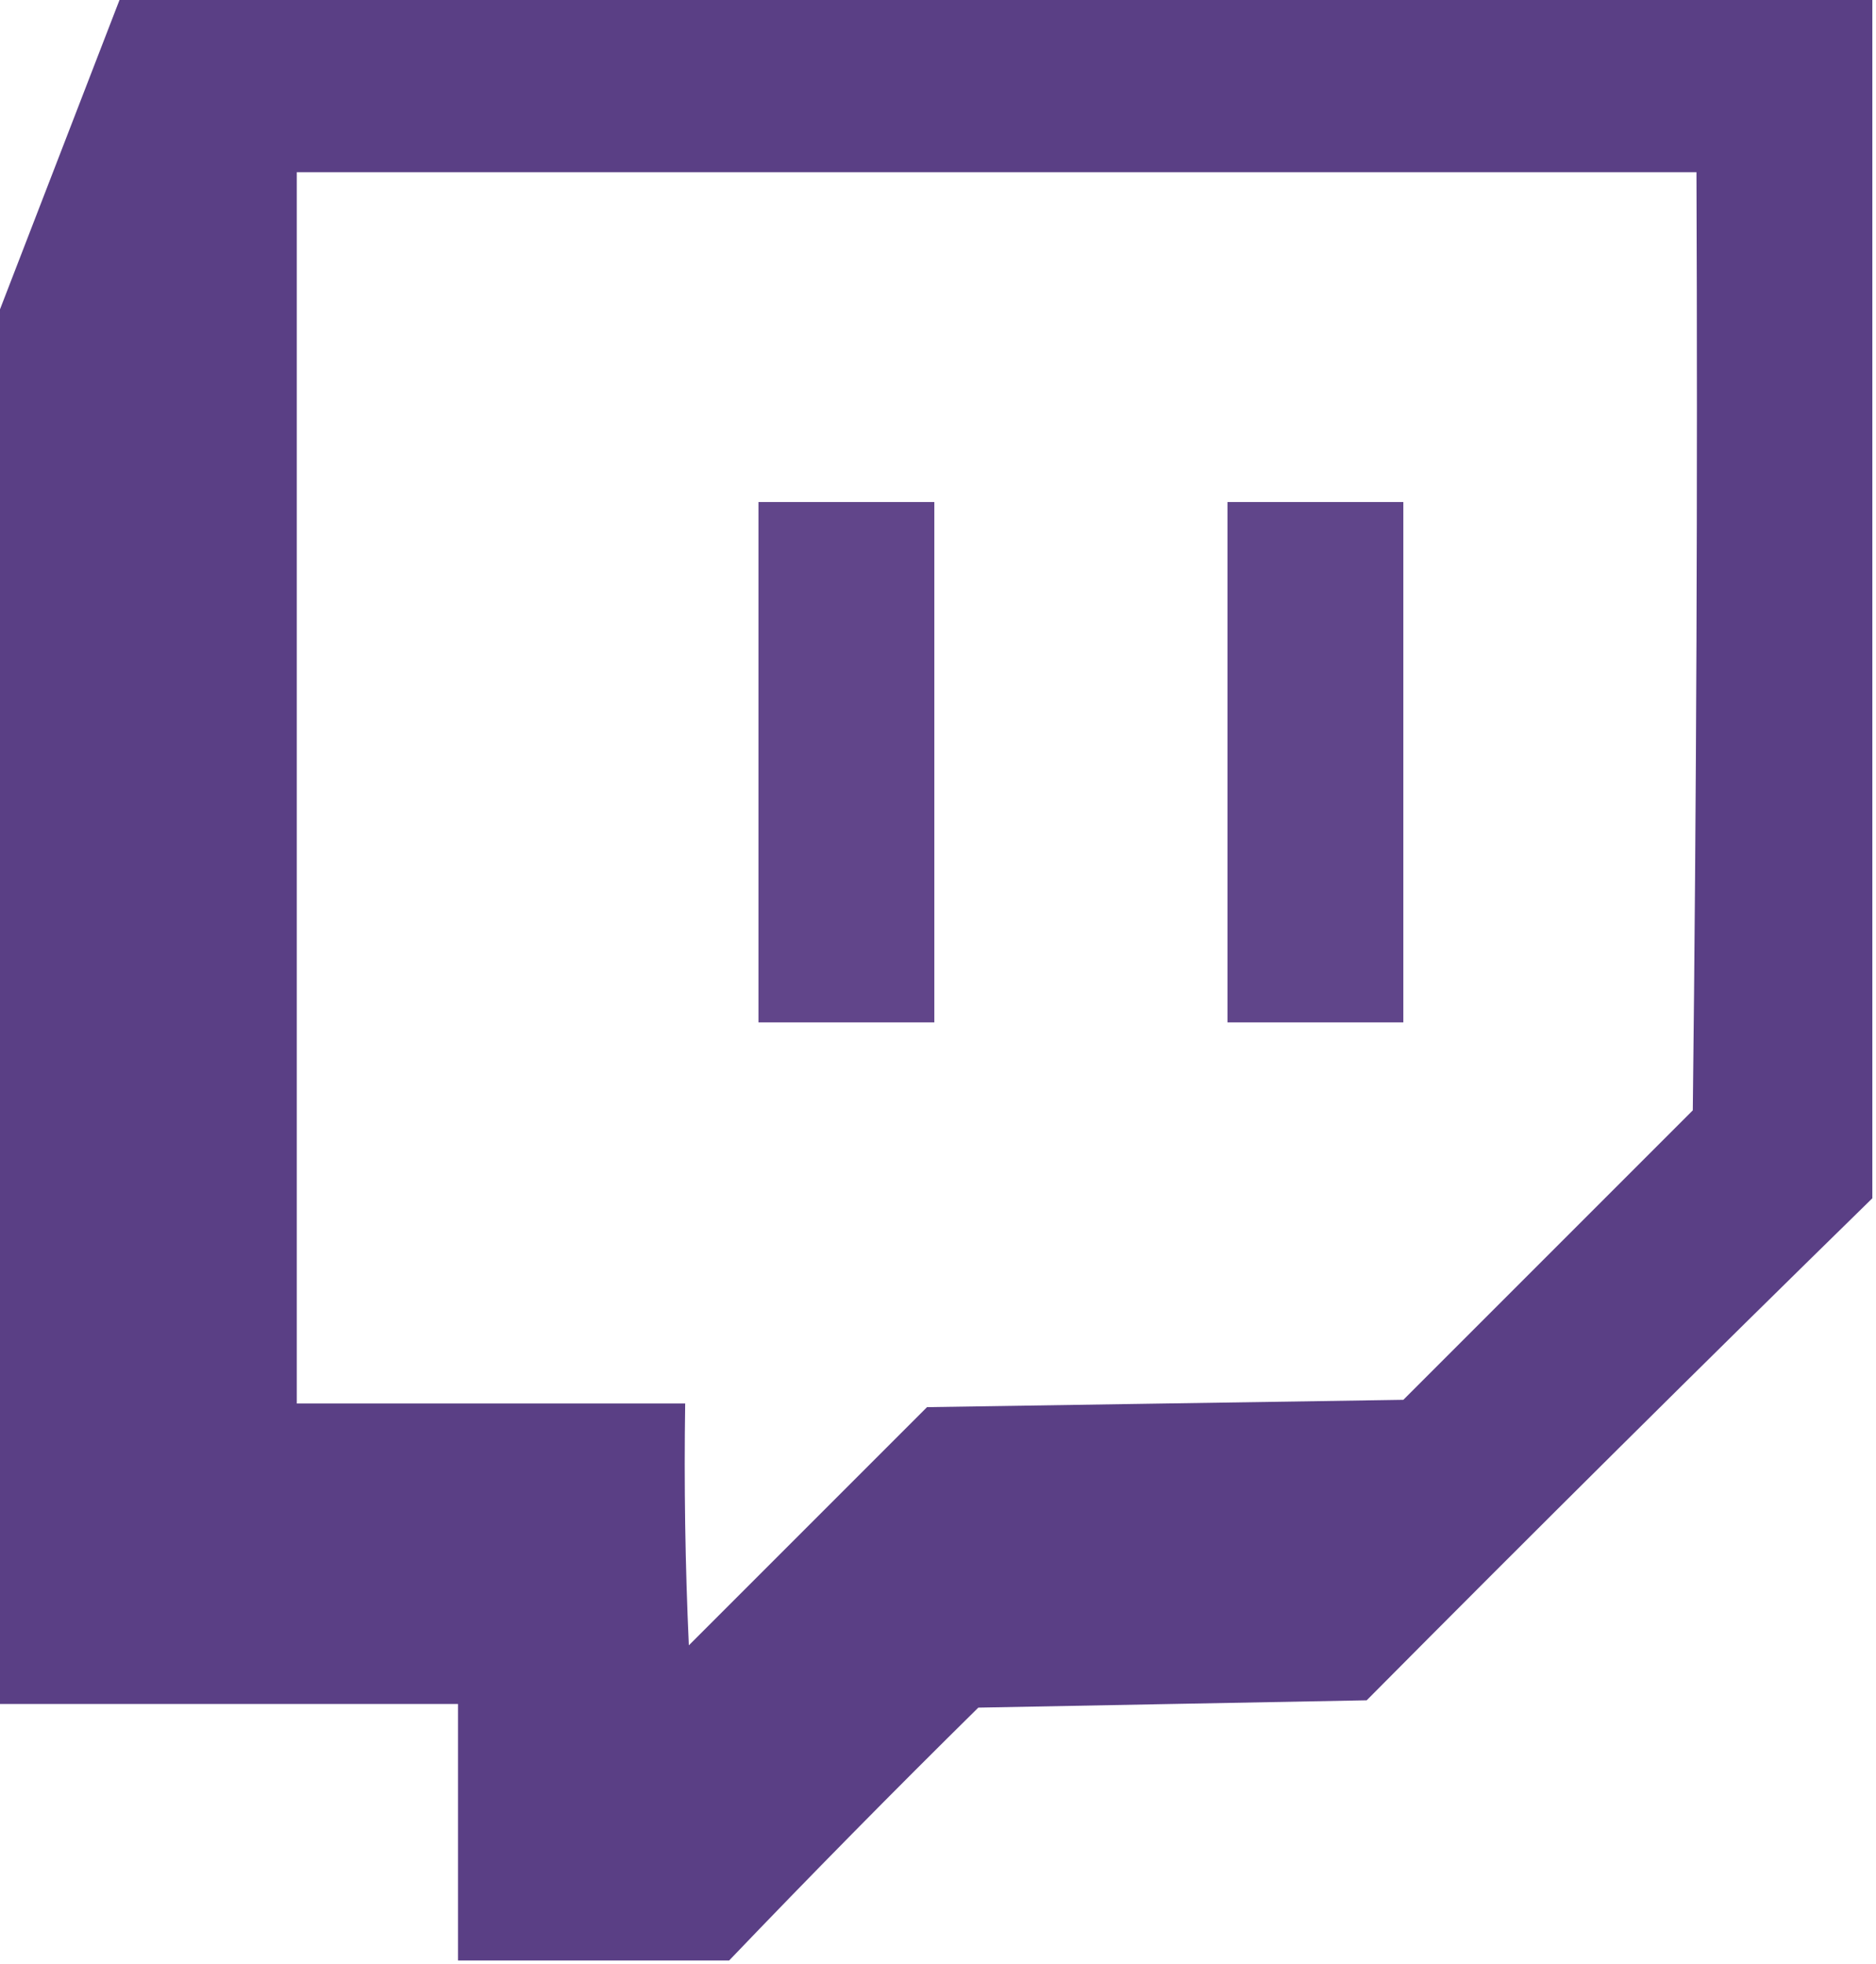 <?xml version="1.0" encoding="UTF-8"?>
<!DOCTYPE svg PUBLIC "-//W3C//DTD SVG 1.1//EN" "http://www.w3.org/Graphics/SVG/1.1/DTD/svg11.dtd">
<svg xmlns="http://www.w3.org/2000/svg" version="1.1" width="256px" height="268px" style="shape-rendering:geometricPrecision; text-rendering:geometricPrecision; image-rendering:optimizeQuality; fill-rule:evenodd; clip-rule:evenodd" xmlns:xlink="http://www.w3.org/1999/xlink">
<g><path style="opacity:0.991" fill="#593e84" d="M 16.5,-0.5 C 96.167,-0.5 175.833,-0.5 255.5,-0.5C 255.5,54.167 255.5,108.833 255.5,163.5C 232.368,186.132 209.368,208.965 186.5,232C 168.833,232.333 151.167,232.667 133.5,233C 121.965,244.368 110.631,255.868 99.5,267.5C 87.167,267.5 74.833,267.5 62.5,267.5C 62.5,255.833 62.5,244.167 62.5,232.5C 41.5,232.5 20.5,232.5 -0.5,232.5C -0.5,169.5 -0.5,106.5 -0.5,43.5C 5.147,28.904 10.813,14.237 16.5,-0.5 Z M 40.5,23.5 C 104.167,23.5 167.833,23.5 231.5,23.5C 231.667,66.168 231.5,108.835 231,151.5C 217.833,164.667 204.667,177.833 191.5,191C 169.833,191.333 148.167,191.667 126.5,192C 115.667,202.833 104.833,213.667 94,224.5C 93.5,213.505 93.334,202.505 93.5,191.5C 75.833,191.5 58.167,191.5 40.5,191.5C 40.5,135.5 40.5,79.5 40.5,23.5 Z"/></g>
<g><path style="opacity:0.954" fill="#5a3d85" d="M 103.5,68.5 C 111.5,68.5 119.5,68.5 127.5,68.5C 127.5,92.167 127.5,115.833 127.5,139.5C 119.5,139.5 111.5,139.5 103.5,139.5C 103.5,115.833 103.5,92.167 103.5,68.5 Z"/></g>
<g><path style="opacity:0.954" fill="#593d85" d="M 167.5,68.5 C 175.5,68.5 183.5,68.5 191.5,68.5C 191.5,92.167 191.5,115.833 191.5,139.5C 183.5,139.5 175.5,139.5 167.5,139.5C 167.5,115.833 167.5,92.167 167.5,68.5 Z"/></g>
</svg>
